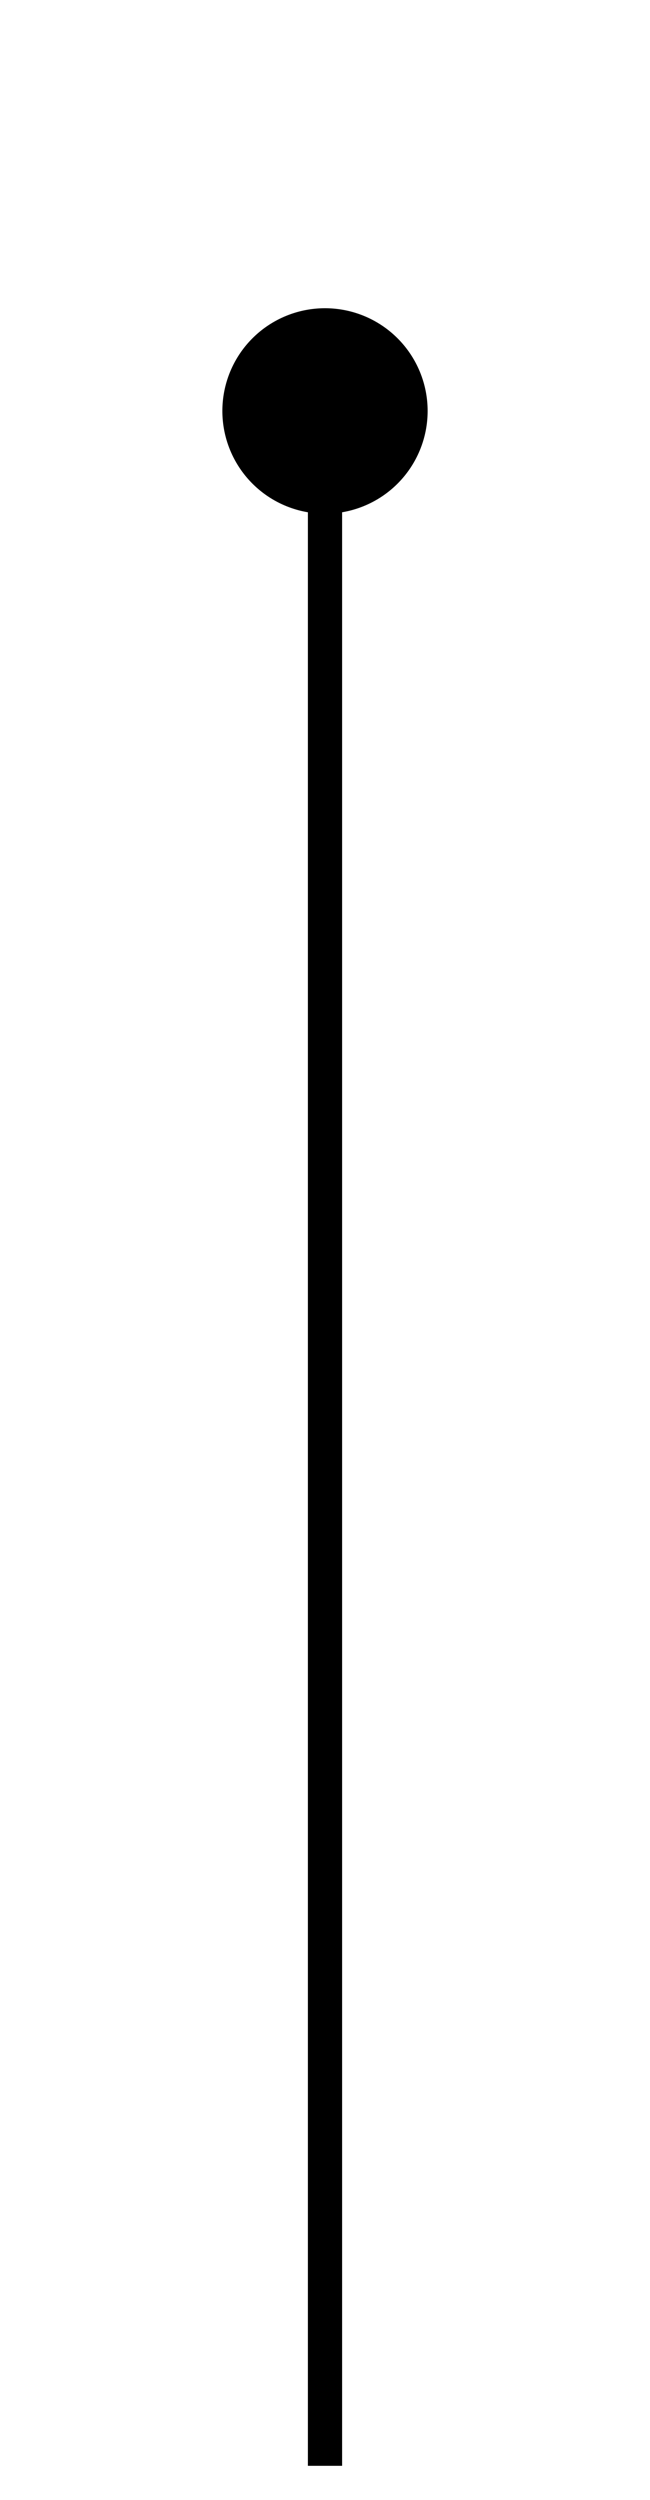 ﻿<?xml version="1.0" encoding="utf-8"?>
<svg version="1.1" xmlns:xlink="http://www.w3.org/1999/xlink" width="19px" height="73px" xmlns="http://www.w3.org/2000/svg">
  <g transform="matrix(1 0 0 1 -1581 -638 )">
    <path d="M 1590.5 647  A 3 3 0 0 0 1587.5 650 A 3 3 0 0 0 1590.5 653 A 3 3 0 0 0 1593.5 650 A 3 3 0 0 0 1590.5 647 Z " fill-rule="nonzero" fill="#000000" stroke="none" />
    <path d="M 1590.5 648  L 1590.5 710  " stroke-width="1" stroke="#000000" fill="none" />
  </g>
</svg>